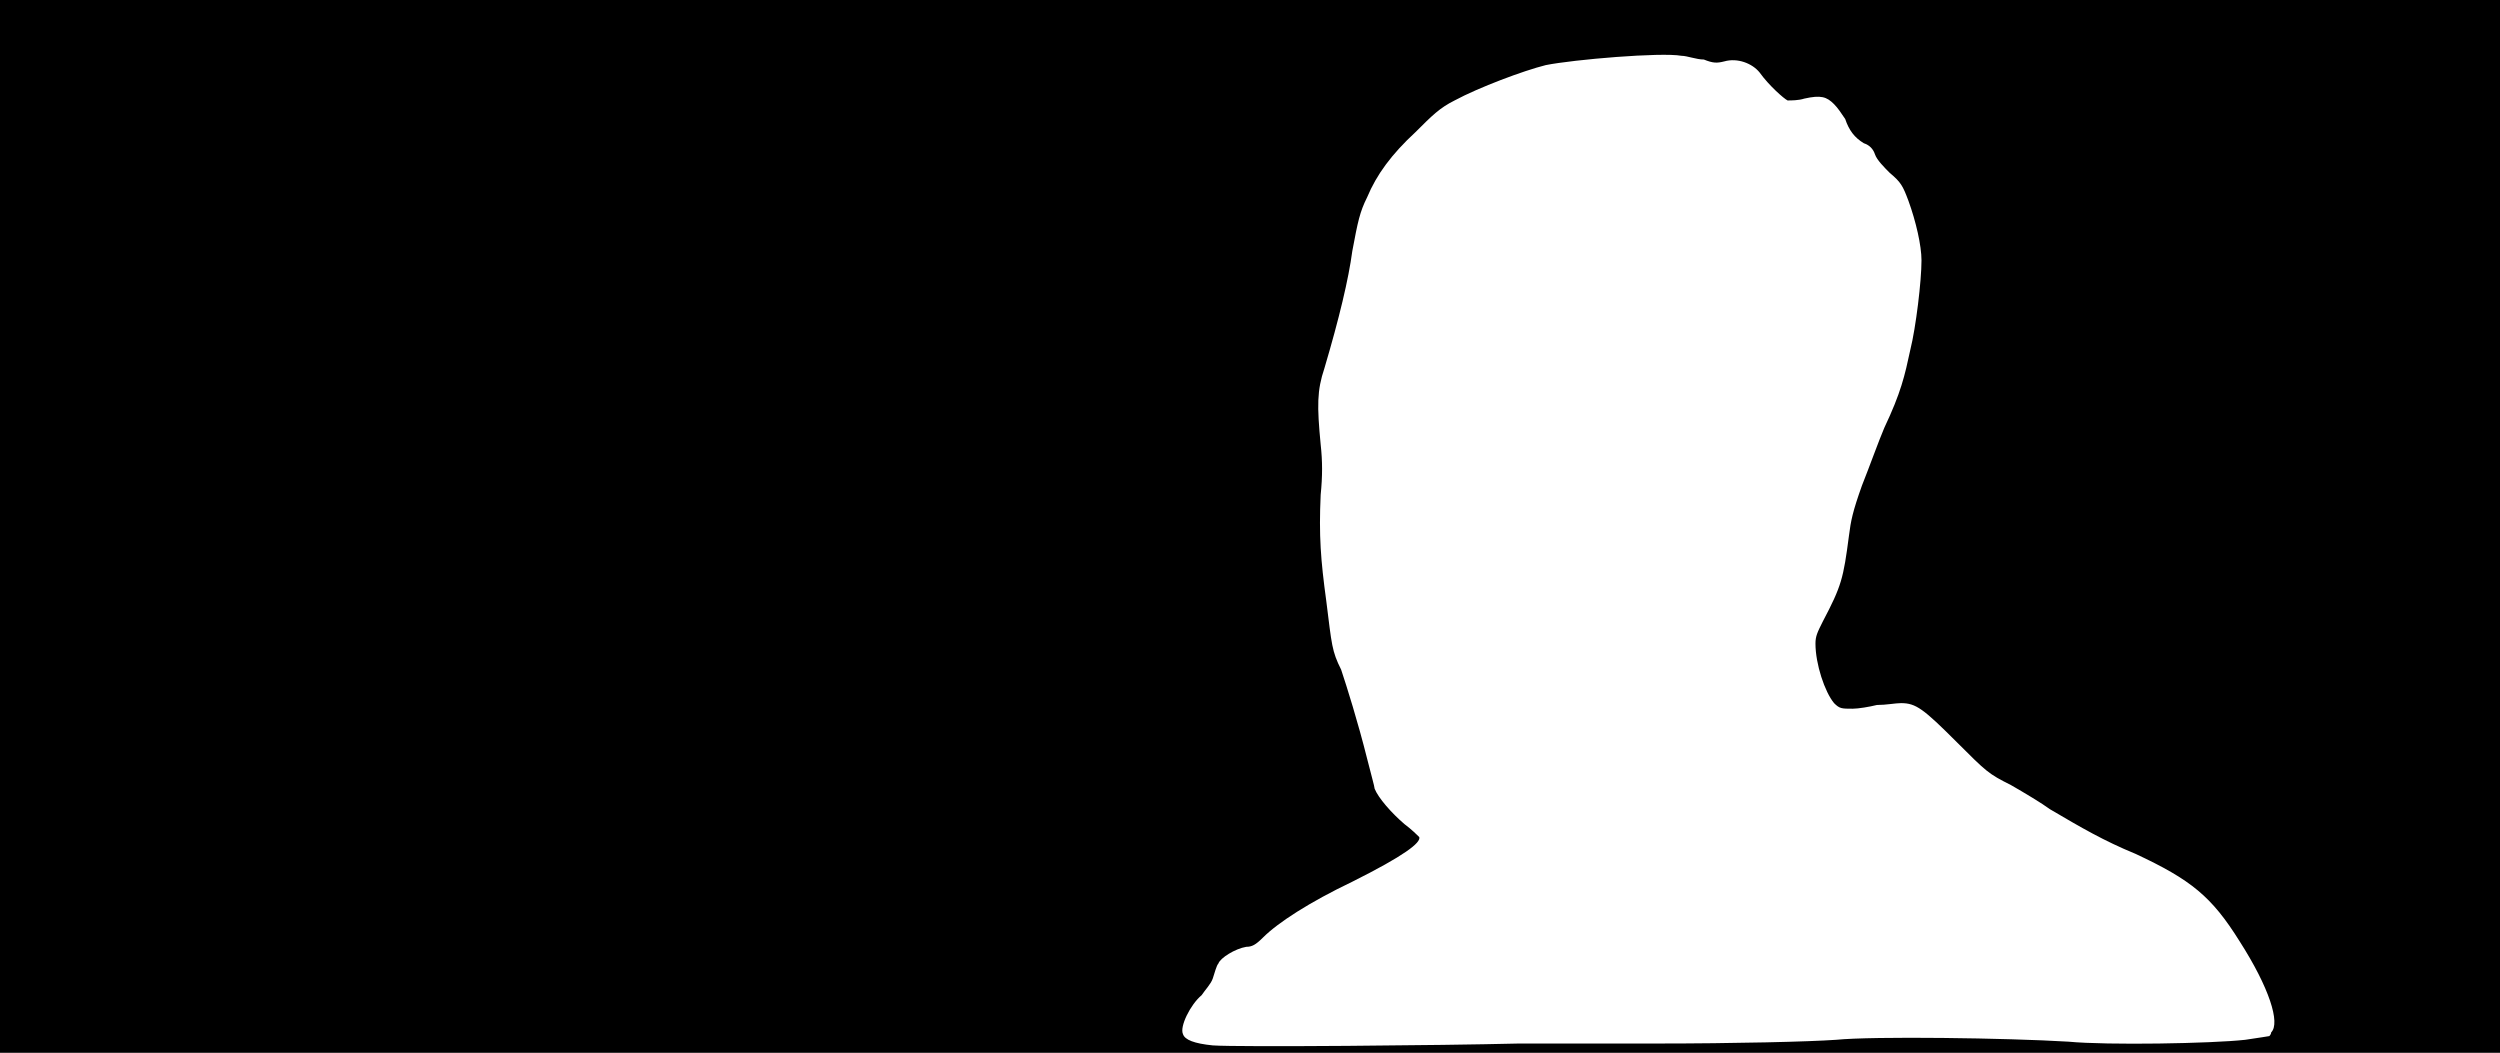 <svg xmlns="http://www.w3.org/2000/svg" width="1344" height="566"><path d="M0 283V0h1344v566H0V283m816 278h74c43 0 83-1 97-2 20-2 92-1 125 1 21 2 77 1 95-1 7-1 13-2 13-2s1-1 1-2c5-5-1-24-17-49-15-24-26-33-56-47-17-7-29-14-46-24-4-3-14-9-21-13-12-6-13-7-29-23-18-18-22-21-30-21-3 0-8 1-13 1-4 1-10 2-13 2-6 0-7 0-10-3-5-6-10-21-10-32 0-4 1-6 4-12 10-19 11-23 14-46 1-8 2-13 7-27 4-10 9-24 12-31 9-19 11-28 14-42 3-12 6-37 6-48 0-8-3-21-7-32-3-8-4-10-10-15-3-3-7-7-8-10s-3-5-6-6c-5-3-8-7-10-13-2-3-4-6-6-8-4-4-7-5-16-3-3 1-7 1-9 1-2-1-10-8-15-15-4-5-12-8-19-6-4 1-6 1-11-1-4 0-9-2-12-2-11-2-58 2-73 5-12 3-36 12-49 19-8 4-12 8-21 17-13 12-21 23-26 35-4 8-5 13-8 29-2 15-7 36-15 63-4 12-4 20-2 41 1 9 1 17 0 27-1 22 0 35 3 57 3 24 3 27 8 37 3 9 9 28 14 48 2 8 4 15 4 16 2 5 9 13 16 19 4 3 7 6 8 7 1 3-8 10-36 24-23 11-40 22-48 30-4 4-6 5-9 5-6 1-14 6-15 9-1 1-2 5-3 8s-4 6-6 9c-6 5-12 17-10 21 1 3 6 5 16 6 14 1 124 0 164-1z"/></svg>